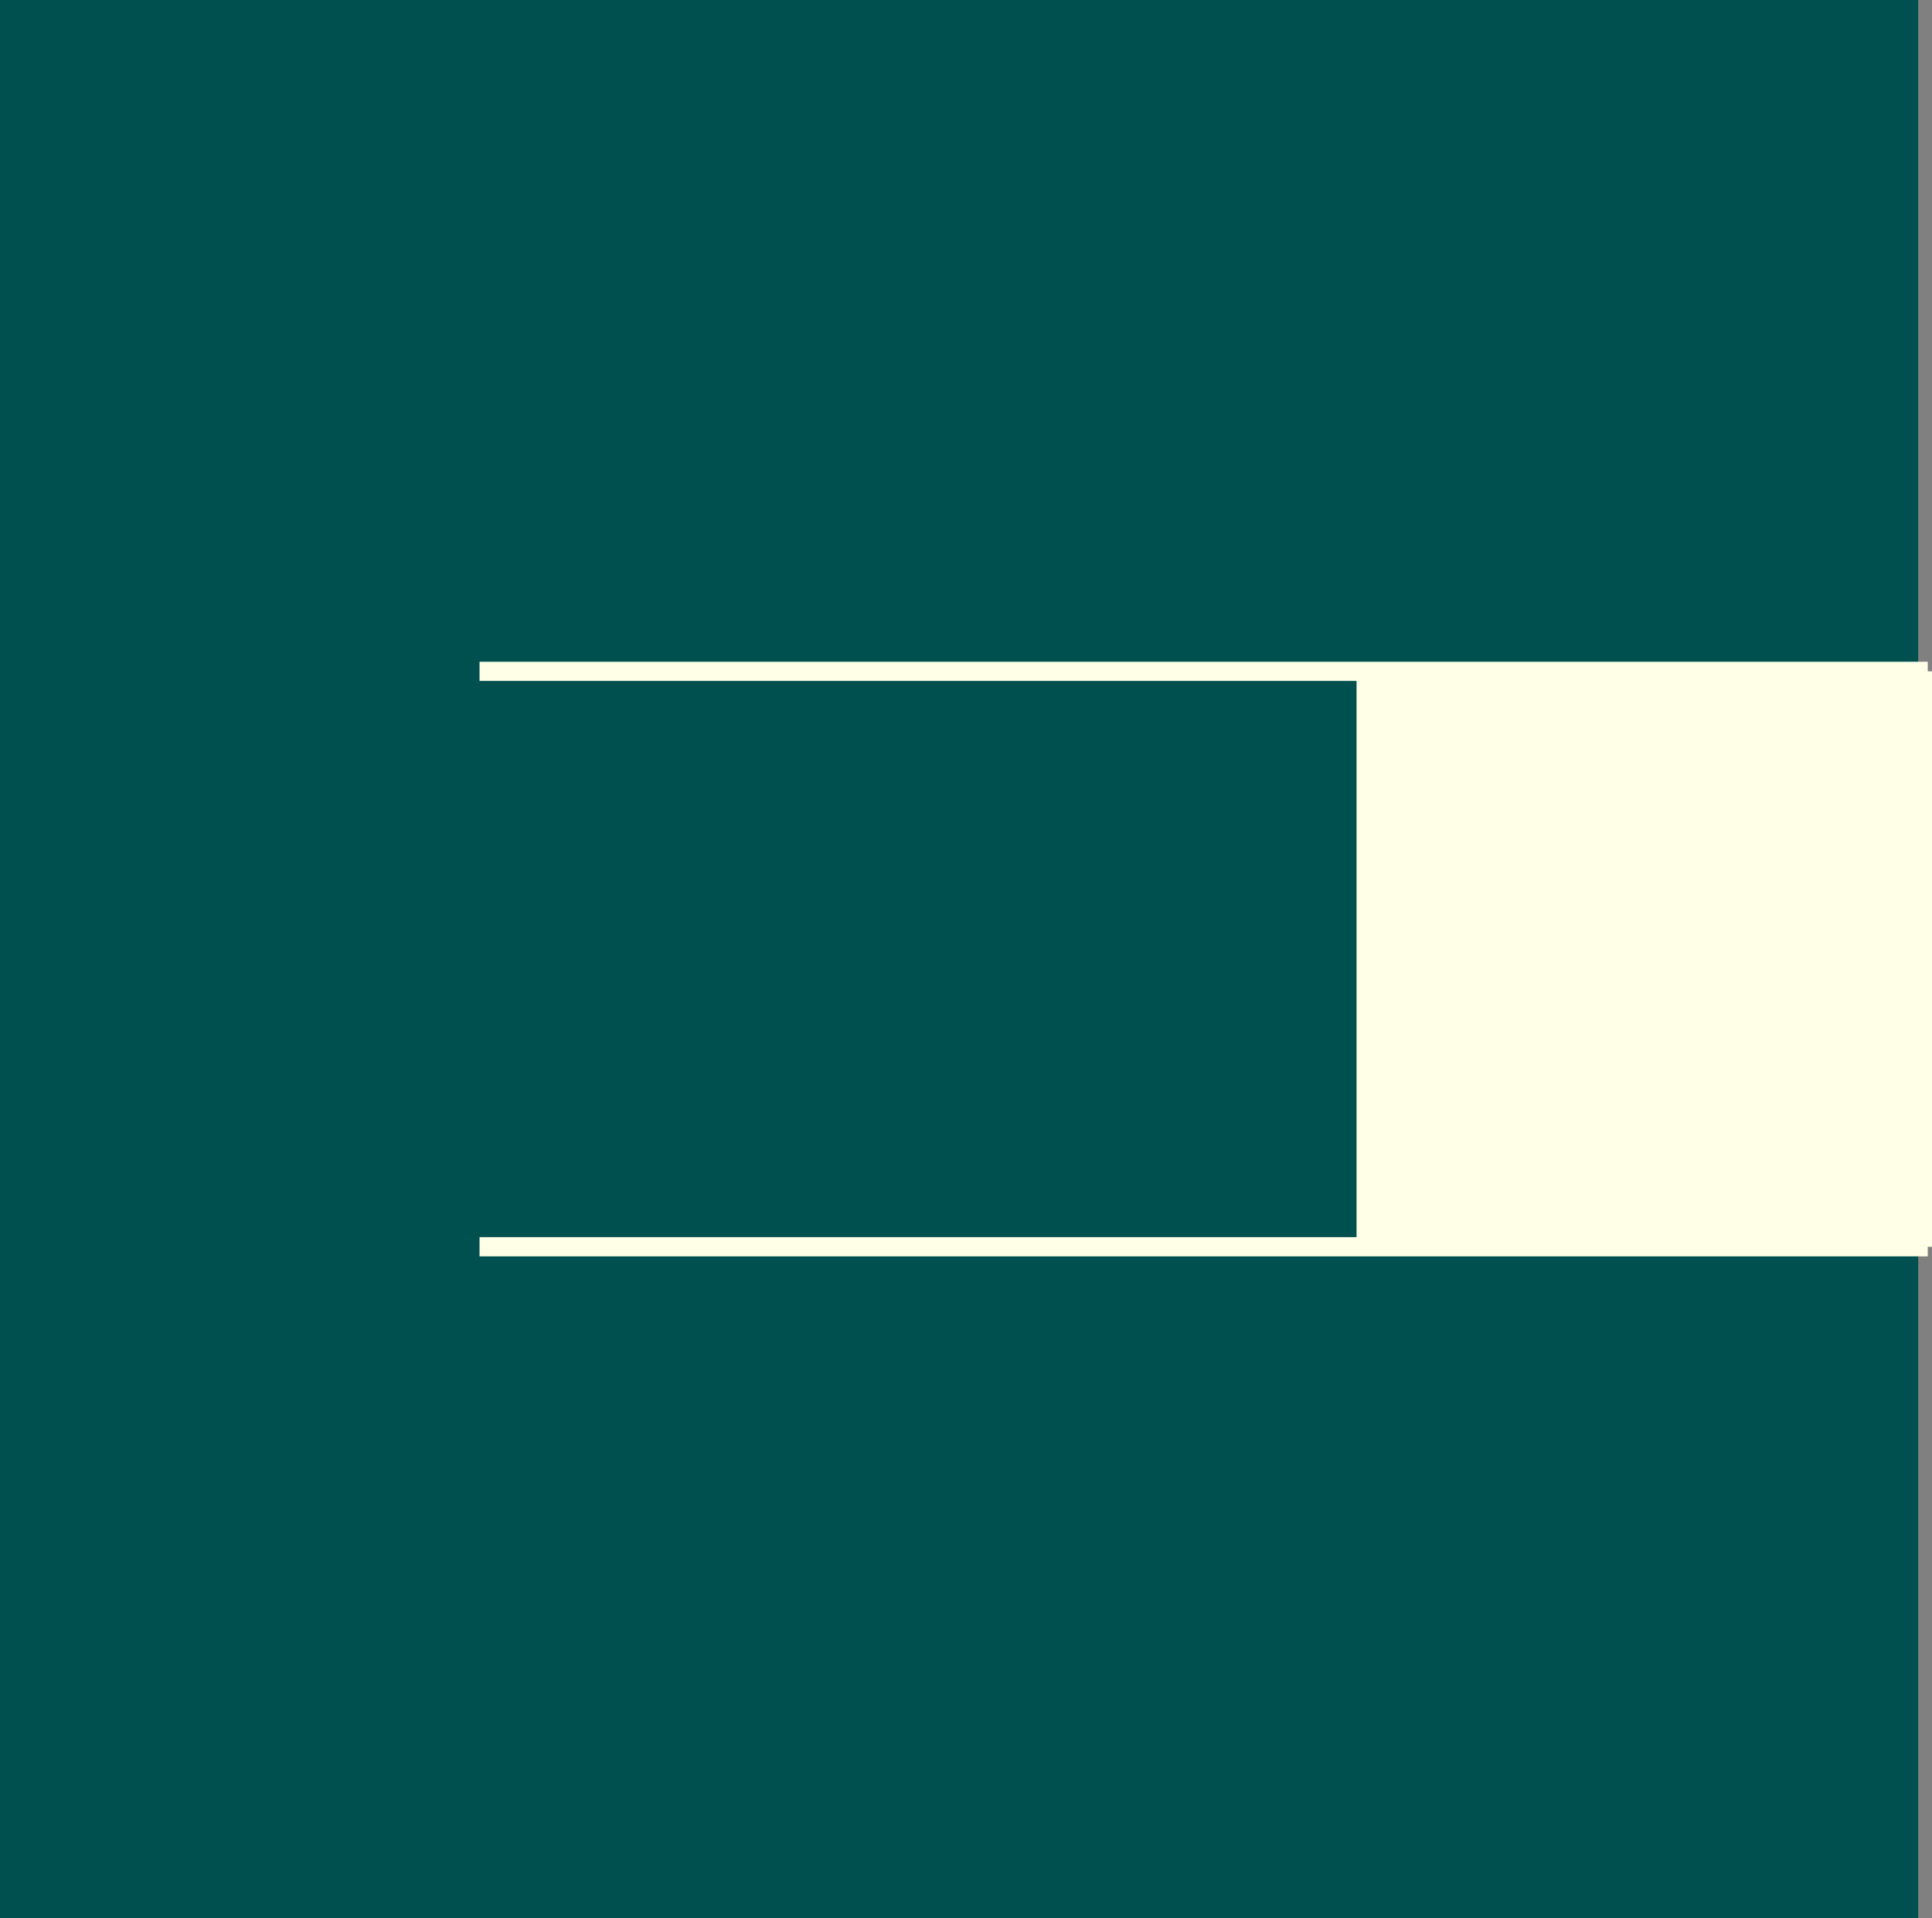 <?xml version="1.0" encoding="UTF-8" standalone="no"?>
<!-- Created with Inkscape (http://www.inkscape.org/) -->

<svg
   width="100.721mm"
   height="100mm"
   viewBox="0 0 100.721 100"
   version="1.1"
   id="svg1"
   inkscape:export-filename="bitmap.svg"
   inkscape:export-xdpi="96"
   inkscape:export-ydpi="96"
   inkscape:version="1.3.2 (091e20ef0f, 2023-11-25, custom)"
   sodipodi:docname="portfolio_logo.svg"
   xmlns:inkscape="http://www.inkscape.org/namespaces/inkscape"
   xmlns:sodipodi="http://sodipodi.sourceforge.net/DTD/sodipodi-0.dtd"
   xmlns="http://www.w3.org/2000/svg"
   xmlns:svg="http://www.w3.org/2000/svg">
  <rect x="0" y="0" width="100.721" height="100" fill="#808080" stroke="none"/>
  <g>
    <rect
       style="fill:#005050;fill-opacity:1;stroke-width:0;stroke-linecap:round;stroke-linejoin:round;stroke-dasharray:none;stroke-opacity:1"
       id="main-rect"
       width="100"
       height="100"
       x="0"
       y="0" />
    <path
       style="stroke:#ffffe8;stroke-width:1;stroke-linecap:butt;stroke-linejoin:round;stroke-dasharray:none;stroke-opacity:1;paint-order:normal"
       d="M 25,35 H 100.5"
       id="top-gap"
       sodipodi:nodetypes="cc" />
    <path
       style="stroke:#ffffe8;stroke-width:30;stroke-linecap:butt;stroke-linejoin:round;stroke-dasharray:none;stroke-opacity:1;paint-order:normal"
       d="m 70.721,50 h 30"
       id="middle-gap"
       sodipodi:nodetypes="cc" />
    <path
       style="stroke:#ffffe8;stroke-width:1;stroke-linecap:butt;stroke-linejoin:round;stroke-dasharray:none;stroke-opacity:1"
       d="M 25,65 H 100.5"
       id="bot-gap"
       sodipodi:nodetypes="cc" />
  </g>
</svg>
